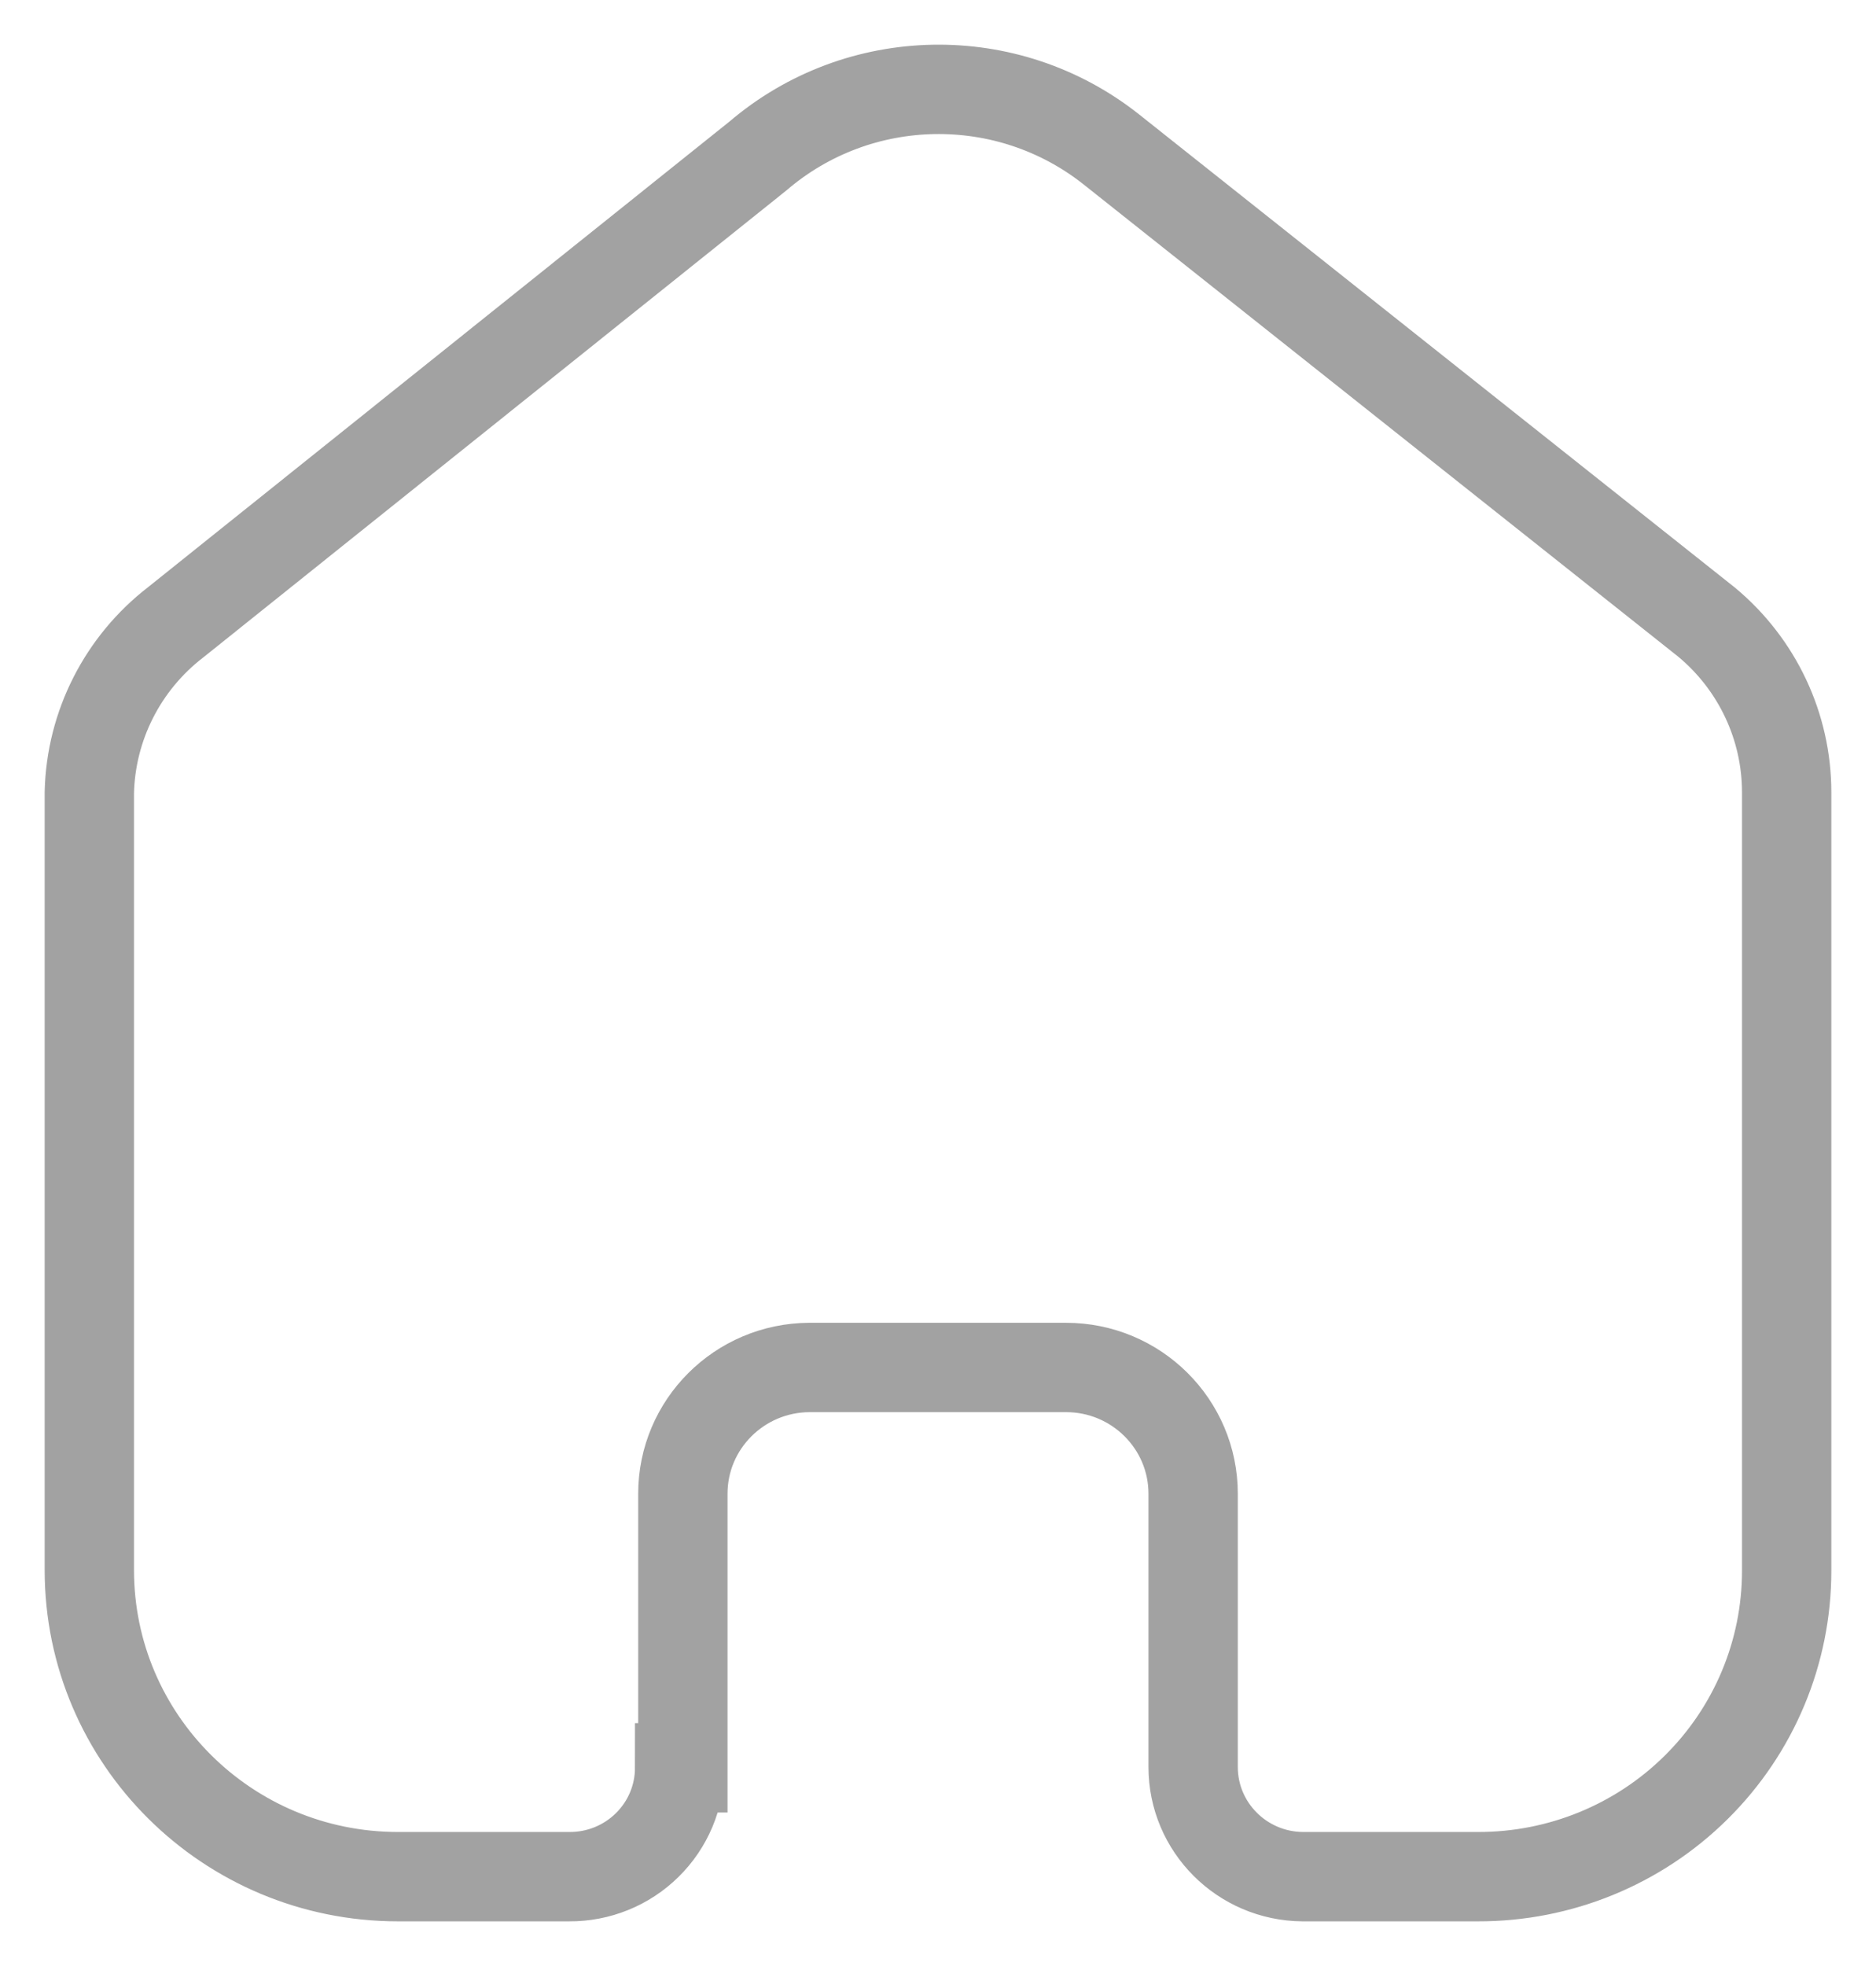 <svg width="21" height="22" viewBox="0 0 21 22" fill="none" xmlns="http://www.w3.org/2000/svg">
<path d="M7.644 19.782V16.715C7.644 15.938 8.276 15.307 9.058 15.302H11.933C12.719 15.302 13.356 15.935 13.356 16.715V16.715V19.773C13.356 20.447 13.904 20.995 14.583 21H16.544C17.46 21.002 18.339 20.643 18.987 20.001C19.636 19.359 20 18.487 20 17.578V8.866C20 8.131 19.672 7.435 19.105 6.963L12.443 1.674C11.278 0.749 9.615 0.779 8.485 1.745L1.967 6.963C1.373 7.421 1.018 8.12 1 8.866V17.569C1 19.464 2.547 21 4.456 21H6.372C6.699 21.002 7.013 20.875 7.245 20.646C7.477 20.418 7.608 20.107 7.608 19.782H7.644Z" stroke="#A2A2A2"/>
</svg>
